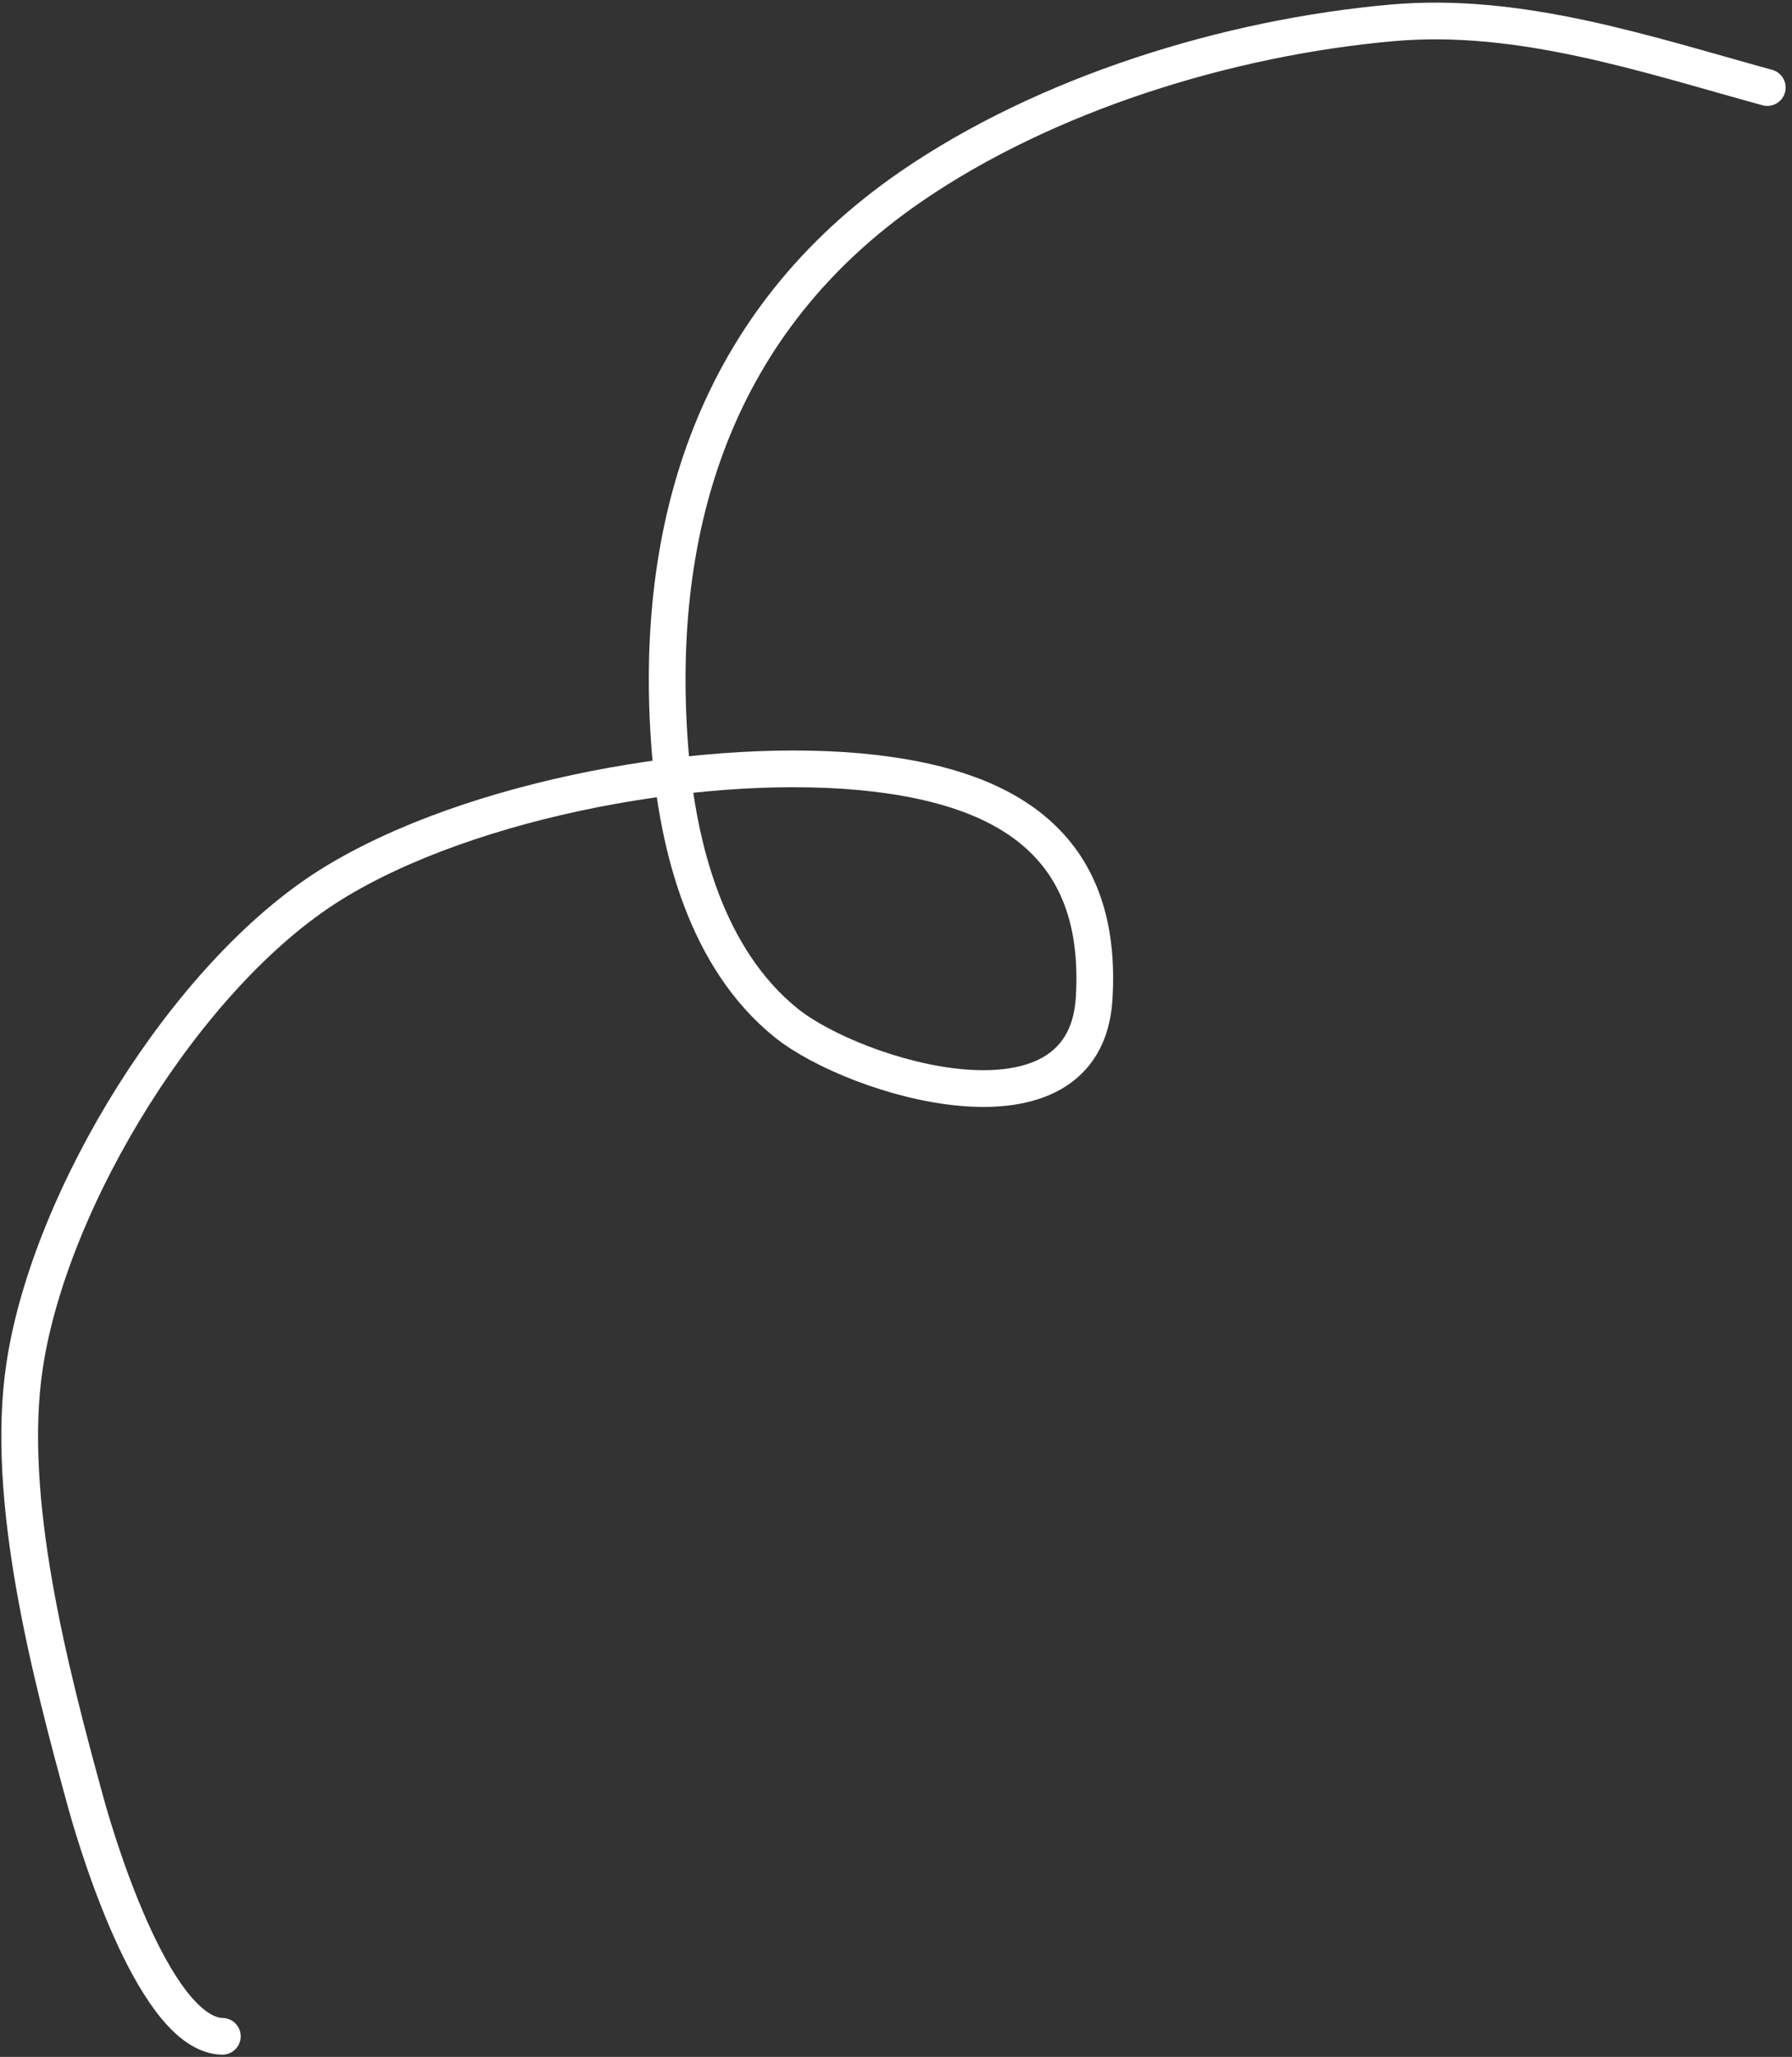 <svg width="244" height="280" viewBox="0 0 244 280" fill="none" xmlns="http://www.w3.org/2000/svg">
<rect x="0" y="0" width="244" height="280" fill="#333333" stroke="none"/>
<path d="M240.635 11.918C224.069 7.367 207.01 1.568 189.56 3.111C167.23 5.086 142.428 12.742 123.994 25.428C97.576 43.609 88.754 71.374 91.249 102.293C92.315 115.502 96.252 130.579 107.082 139.276C116.396 146.755 147.696 156.322 148.975 135.959C150.25 115.655 137.954 107.463 119.117 105.265C96.934 102.676 64.059 108.586 45.069 120.413C25.498 132.602 6.832 162.965 3.359 185.855C0.602 204.024 6.837 227.684 11.643 245.241C13.762 252.981 21.434 277.015 30.274 277.199" stroke="white" stroke-width="5" stroke-linecap="round"/>
</svg>
